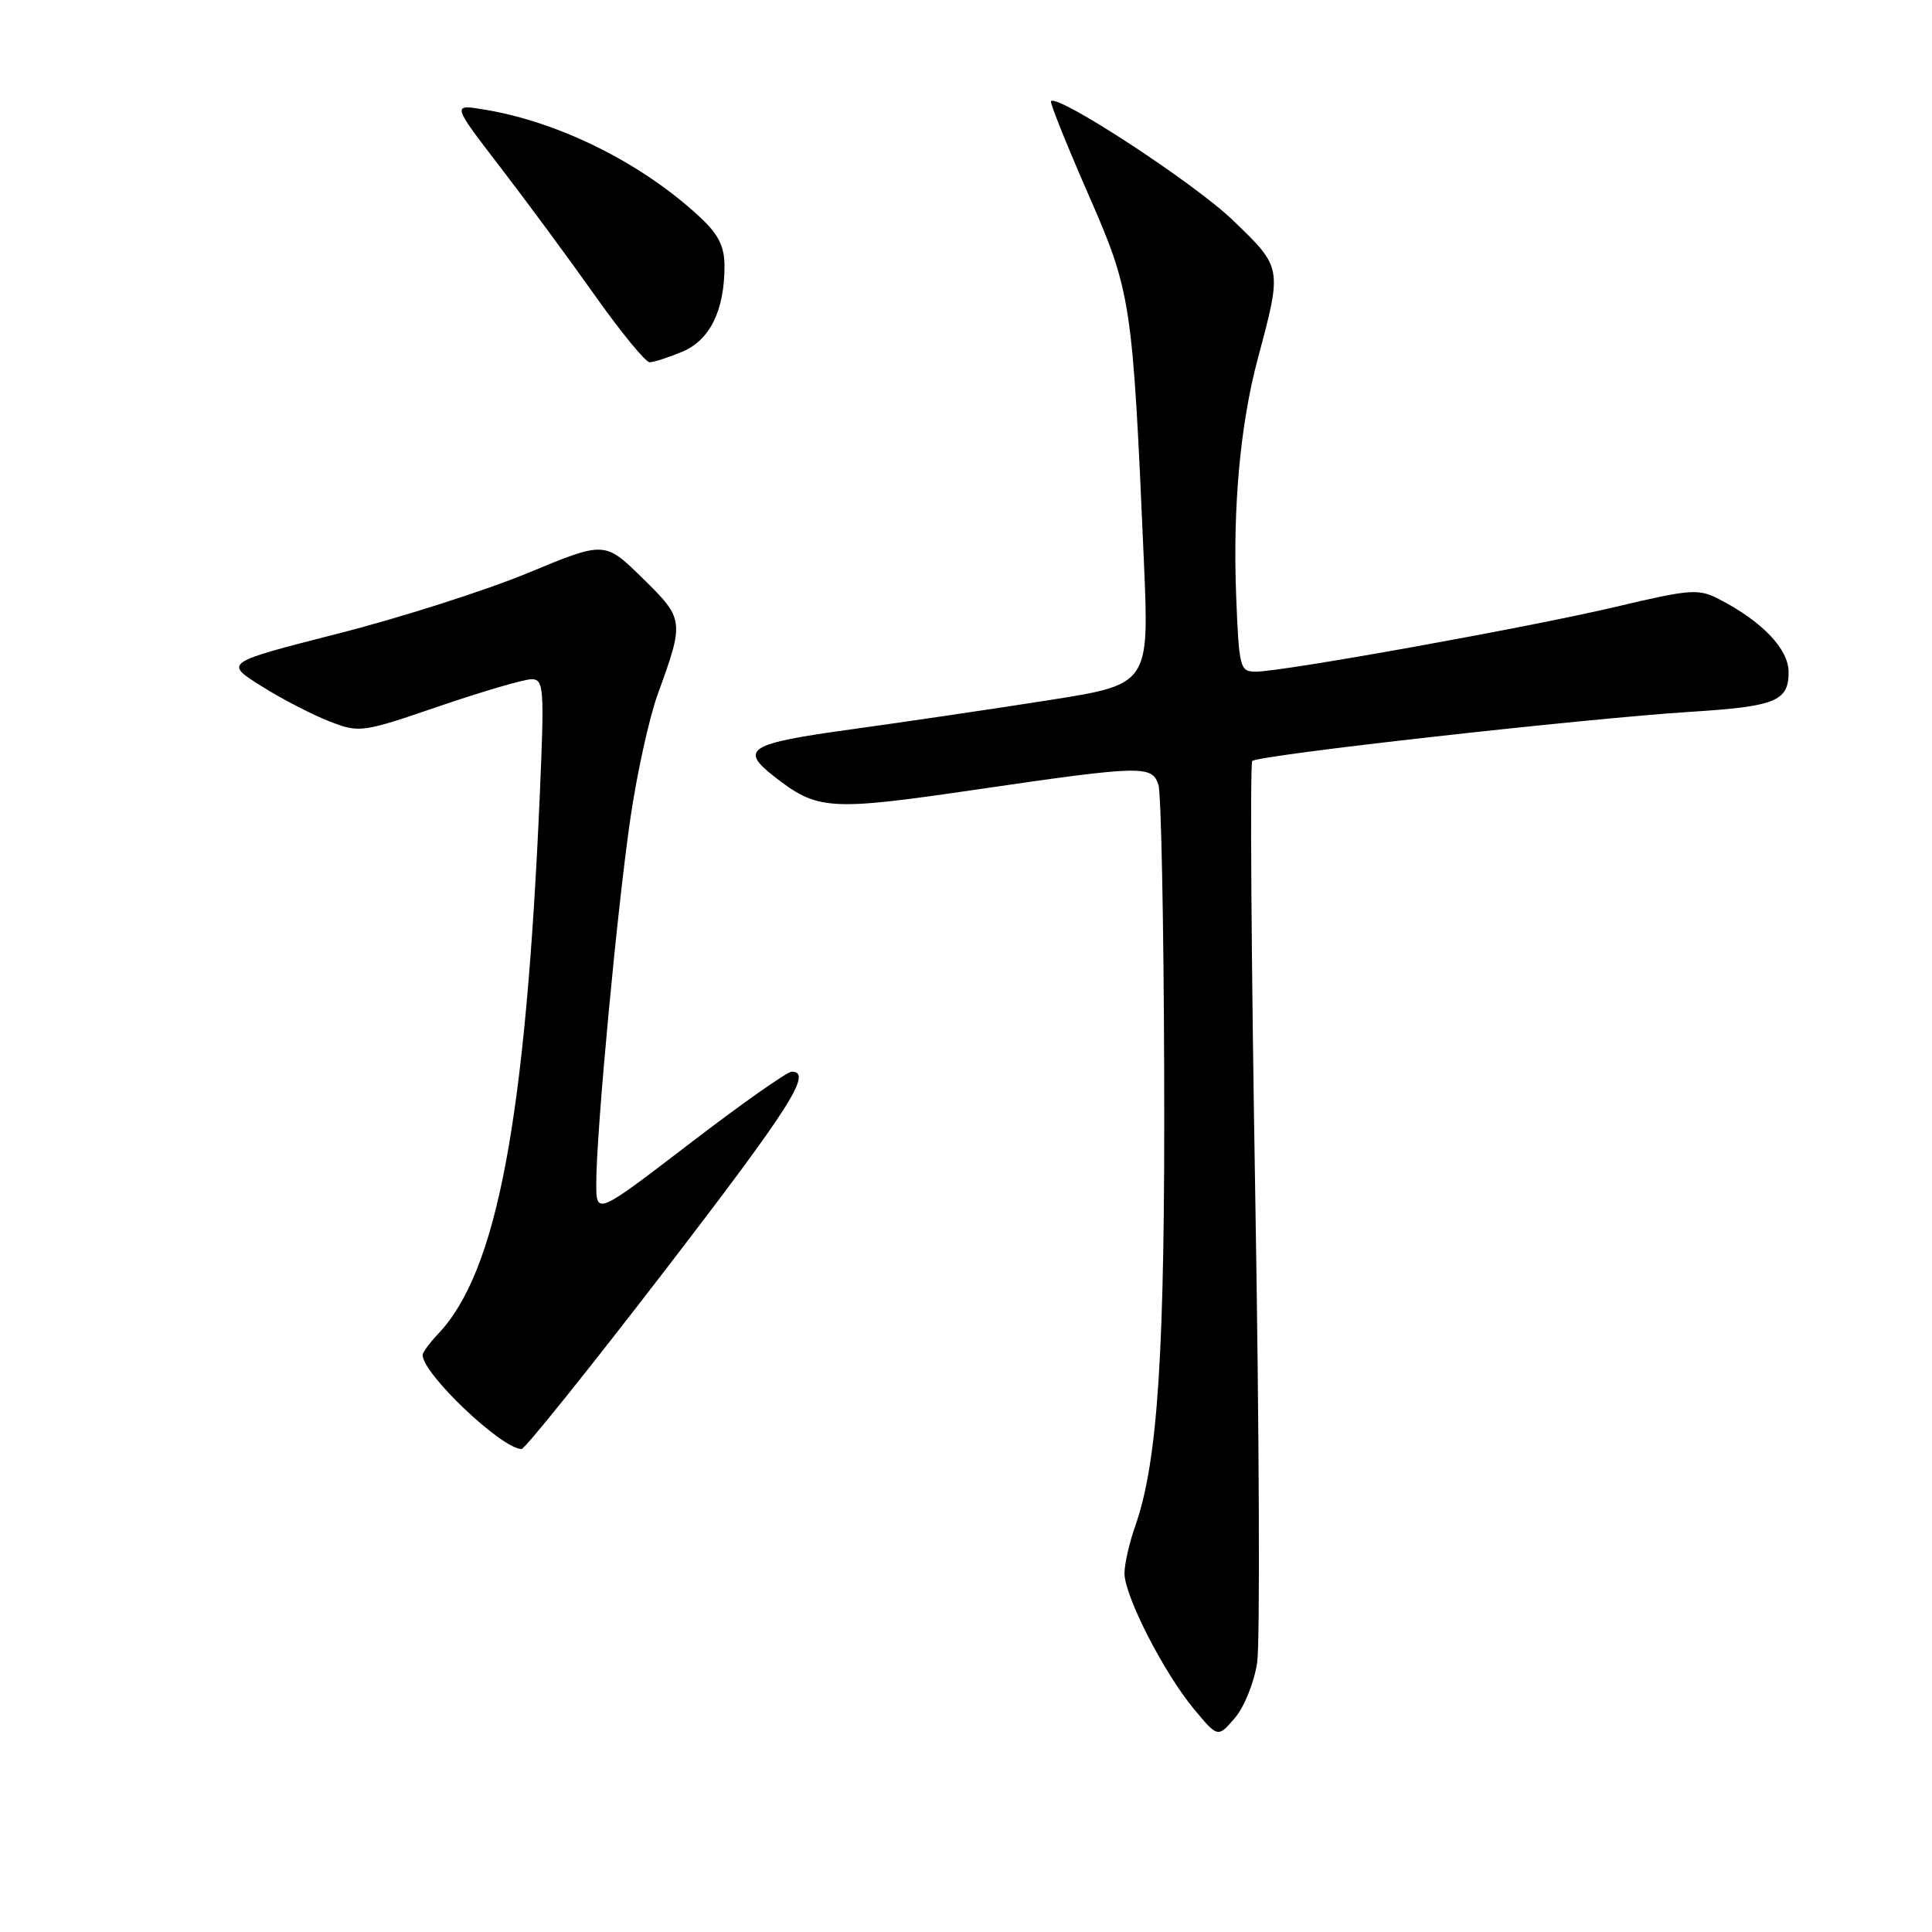 <?xml version="1.0" encoding="UTF-8" standalone="no"?>
<!DOCTYPE svg PUBLIC "-//W3C//DTD SVG 1.1//EN" "http://www.w3.org/Graphics/SVG/1.1/DTD/svg11.dtd" >
<svg xmlns="http://www.w3.org/2000/svg" xmlns:xlink="http://www.w3.org/1999/xlink" version="1.1" viewBox="0 0 256 256">
 <g >
 <path fill="currentColor"
d=" M 166.58 220.30 C 166.97 217.70 166.86 189.91 166.33 158.54 C 165.80 127.17 165.62 101.20 165.93 100.84 C 166.59 100.07 209.94 95.21 224.00 94.32 C 235.28 93.61 237.00 92.92 237.00 89.05 C 237.00 86.01 233.51 82.35 227.80 79.40 C 225.06 77.98 224.03 78.06 214.17 80.39 C 202.74 83.10 169.98 89.00 166.37 89.00 C 164.29 89.00 164.17 88.50 163.79 78.75 C 163.35 67.05 164.35 56.19 166.67 47.50 C 169.91 35.41 169.92 35.49 163.35 29.17 C 158.31 24.31 140.21 12.46 139.26 13.40 C 139.09 13.58 141.29 19.07 144.15 25.61 C 149.92 38.81 150.07 39.76 151.58 74.59 C 152.27 90.69 152.27 90.69 138.89 92.79 C 131.52 93.95 119.76 95.68 112.75 96.65 C 99.27 98.50 97.98 99.27 102.46 102.79 C 108.30 107.39 109.77 107.49 129.31 104.63 C 151.36 101.41 152.67 101.38 153.50 104.01 C 153.86 105.12 154.20 122.33 154.26 142.26 C 154.38 179.04 153.44 193.65 150.42 202.22 C 149.64 204.44 149.00 207.25 149.00 208.47 C 149.00 211.45 154.18 221.59 158.15 226.39 C 161.37 230.27 161.37 230.27 163.62 227.65 C 164.86 226.21 166.19 222.92 166.58 220.30 Z  M 87.96 168.53 C 104.71 146.74 107.74 142.00 104.91 142.00 C 104.31 142.00 98.23 146.28 91.41 151.51 C 79.00 161.02 79.00 161.02 79.01 156.76 C 79.01 149.91 81.83 119.91 83.56 108.24 C 84.43 102.33 86.05 95.03 87.15 92.00 C 90.70 82.24 90.67 82.03 85.13 76.60 C 80.13 71.70 80.13 71.70 69.98 75.91 C 64.41 78.22 53.06 81.85 44.77 83.96 C 29.70 87.81 29.70 87.81 34.60 90.89 C 37.29 92.59 41.35 94.69 43.61 95.57 C 47.64 97.13 47.91 97.10 58.19 93.58 C 63.96 91.61 69.47 90.00 70.43 90.00 C 72.06 90.00 72.14 91.12 71.53 105.25 C 69.65 148.34 65.87 168.48 58.09 176.71 C 56.94 177.92 56.00 179.20 56.00 179.55 C 56.00 182.03 66.49 192.00 69.11 192.00 C 69.55 192.00 78.03 181.44 87.96 168.53 Z  M 90.40 46.61 C 94.06 45.08 96.00 41.15 96.00 35.25 C 96.00 32.66 95.20 31.06 92.79 28.81 C 85.14 21.66 74.16 16.17 64.19 14.52 C 59.87 13.80 59.87 13.80 66.29 22.15 C 69.82 26.74 75.50 34.44 78.90 39.25 C 82.31 44.06 85.54 48.00 86.08 48.00 C 86.62 48.00 88.56 47.37 90.40 46.61 Z "/>
</g>
</svg>